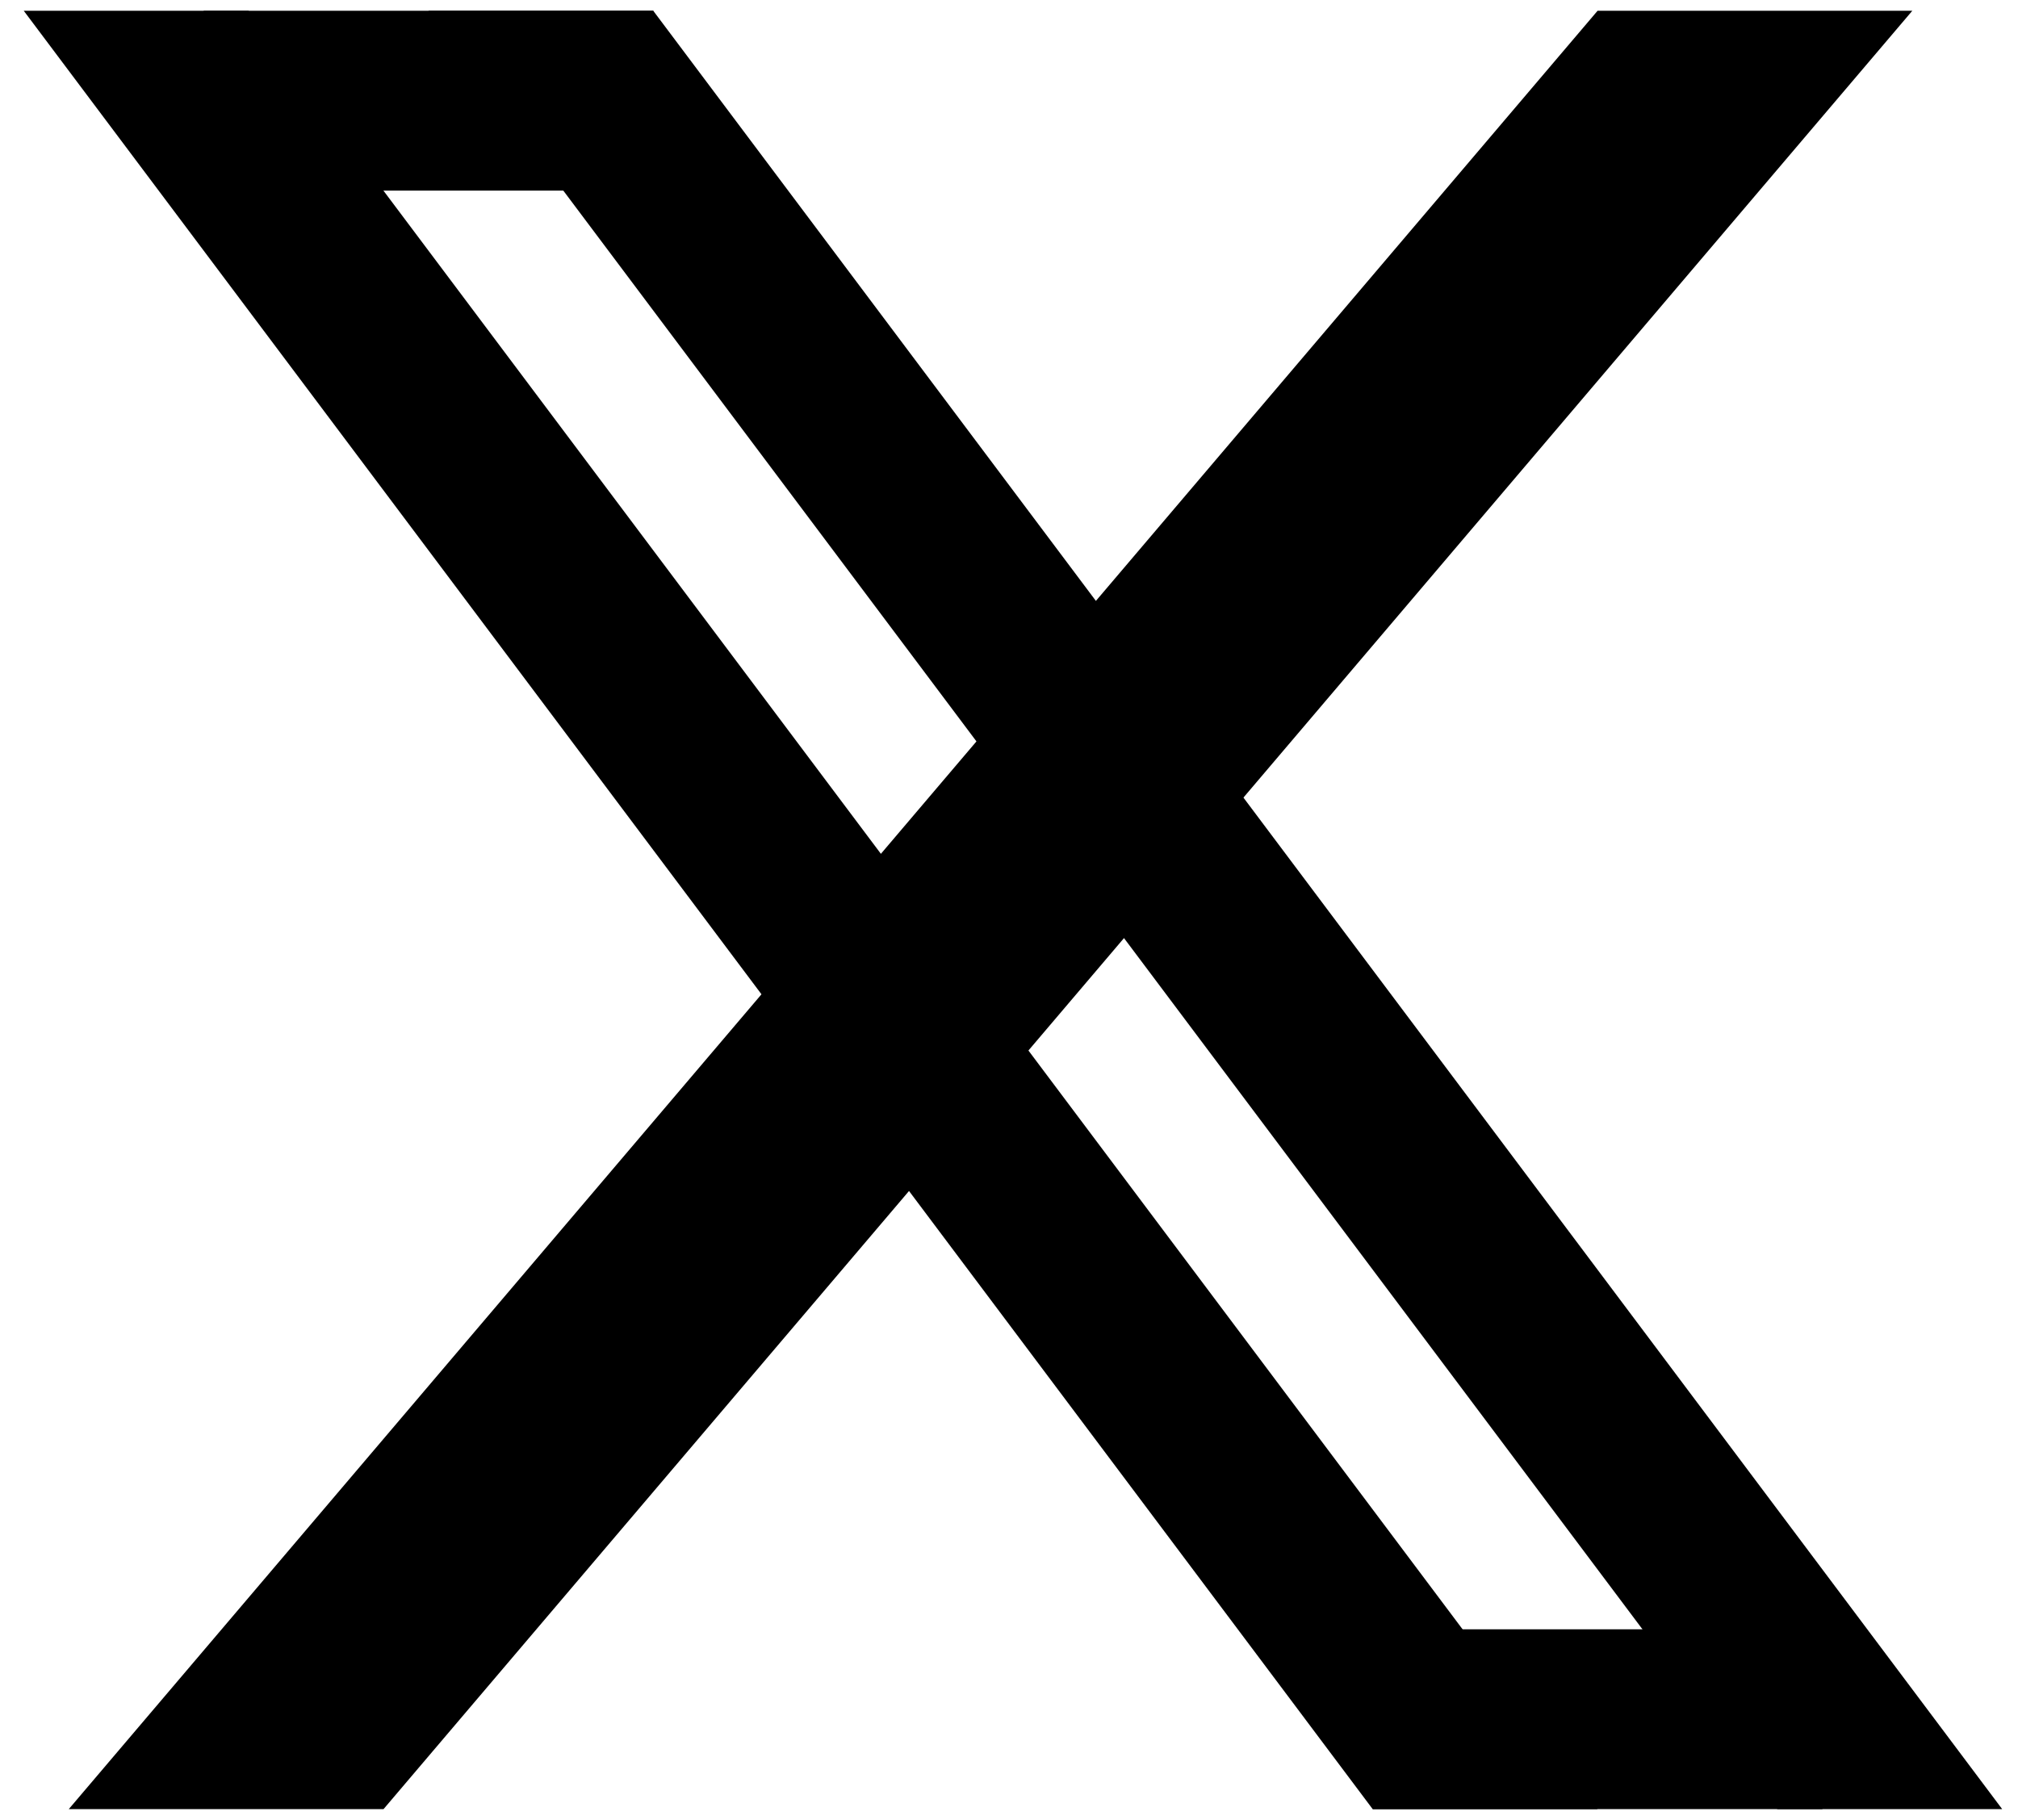 <svg width="51" height="46" viewBox="0 0 51 46" fill="none" xmlns="http://www.w3.org/2000/svg">
<path d="M0.6 0.272H6.281L40.372 45.727H34.691L0.6 0.272ZM10.827 0.272H16.509L50.6 45.727H44.918L10.827 0.272Z" fill="black"/>
<path d="M5.148 0.272H16.512V4.818H5.148V0.272ZM34.694 45.727H46.057V41.182H34.694V45.727Z" fill="black"/>
<path d="M40.375 0.272H48.329L9.693 45.727H1.738L40.375 0.272Z" fill="black"/>
</svg>
